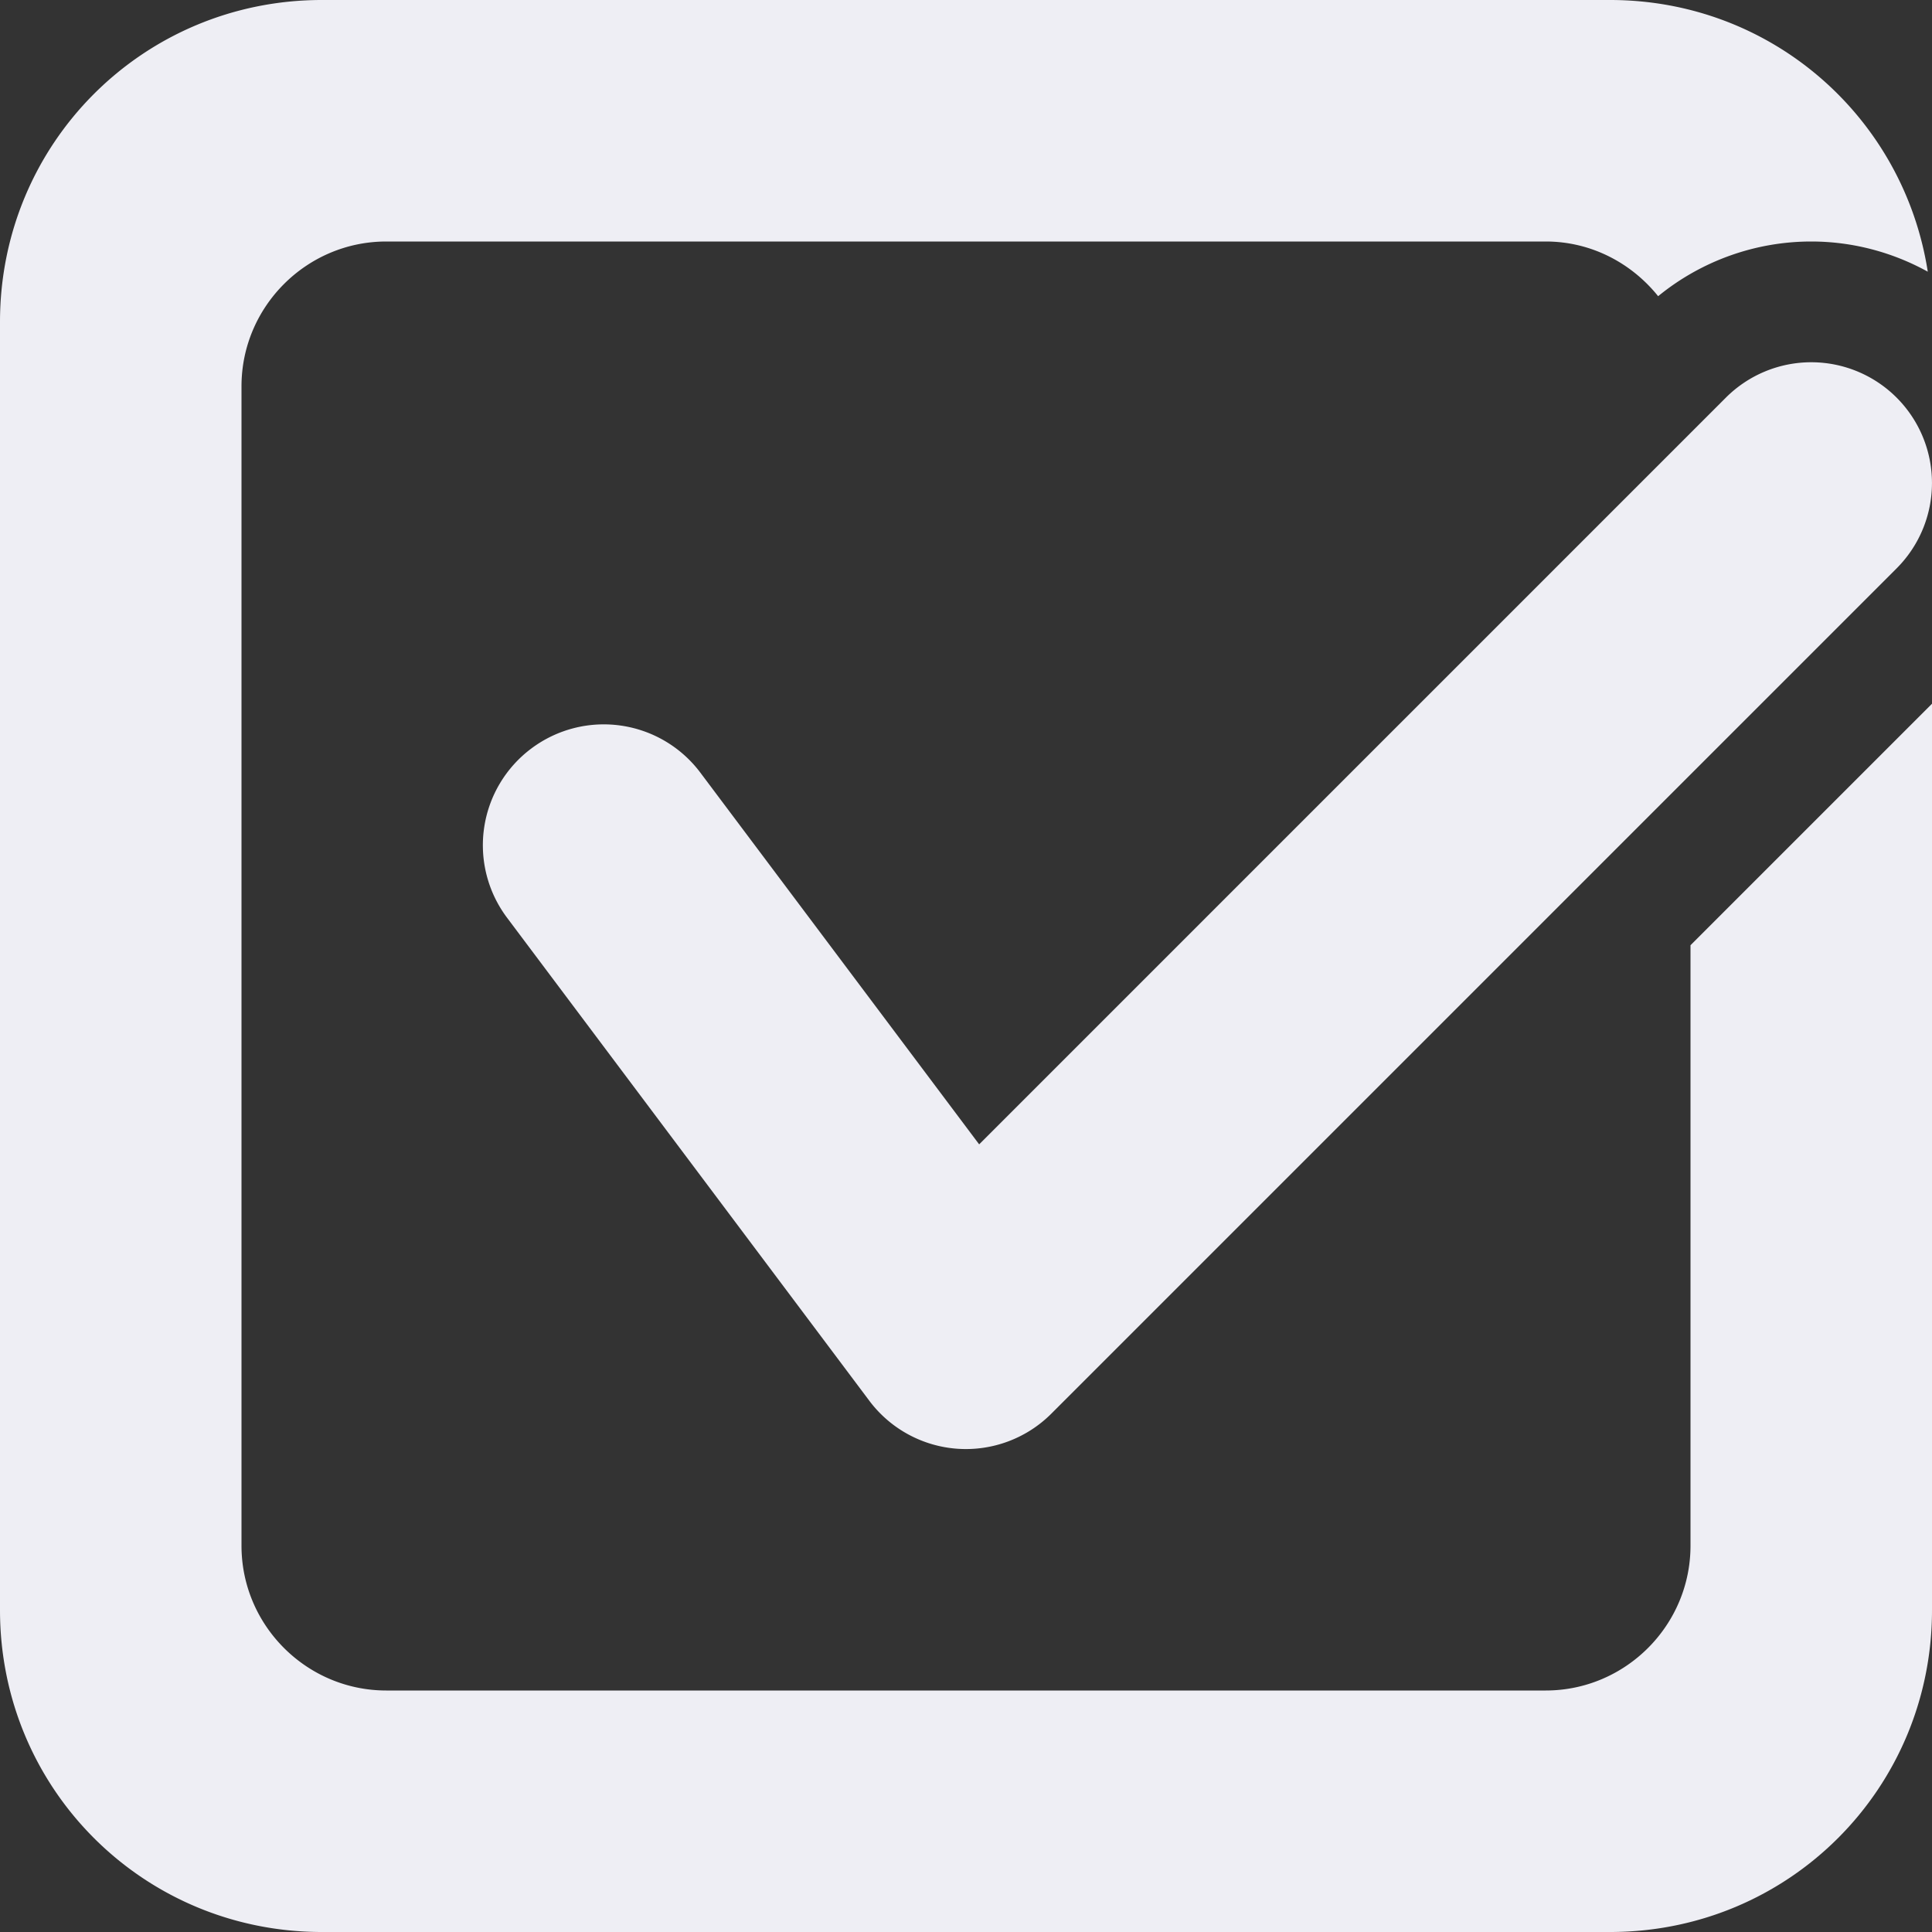 <svg xmlns="http://www.w3.org/2000/svg" width="16" height="16" version="1.1">
 <rect width="100%" height="100%" fill="#333333" stroke="none"/>
 <path style="fill:#eeeef4" d="M 2.666 0 C 1.186 0 1.1842379e-15 1.186 0 2.666 L 0 13.334 C 0 14.814 1.186 16 2.666 16 L 13.334 16 C 14.814 16 16 14.814 16 13.334 L 16 5.828 L 14 7.828 L 14 12.801 C 14 13.461 13.461 14 12.801 14 L 3.199 14 C 2.539 14 2 13.461 2 12.801 L 2 3.199 C 2 2.539 2.539 2 3.199 2 L 12.801 2 C 13.178 2 13.512 2.179 13.732 2.453 C 14.088 2.162 14.536 2 15 2 C 15.34 2 15.672 2.088 15.965 2.25 C 15.766 0.971 14.672 2.9605947e-16 13.334 0 L 2.666 0 z M 15 3 A 1 1 0 0 0 14.293 3.293 L 8.109 9.477 L 5.801 6.4 A 1 1 0 0 0 4.4 6.199 A 1 1 0 0 0 4.199 7.6 L 7.199 11.6 A 1 1 0 0 0 8.707 11.707 L 15.707 4.707 A 1 1 0 0 0 15.707 3.293 A 1 1 0 0 0 15 3 z"/>
</svg>
